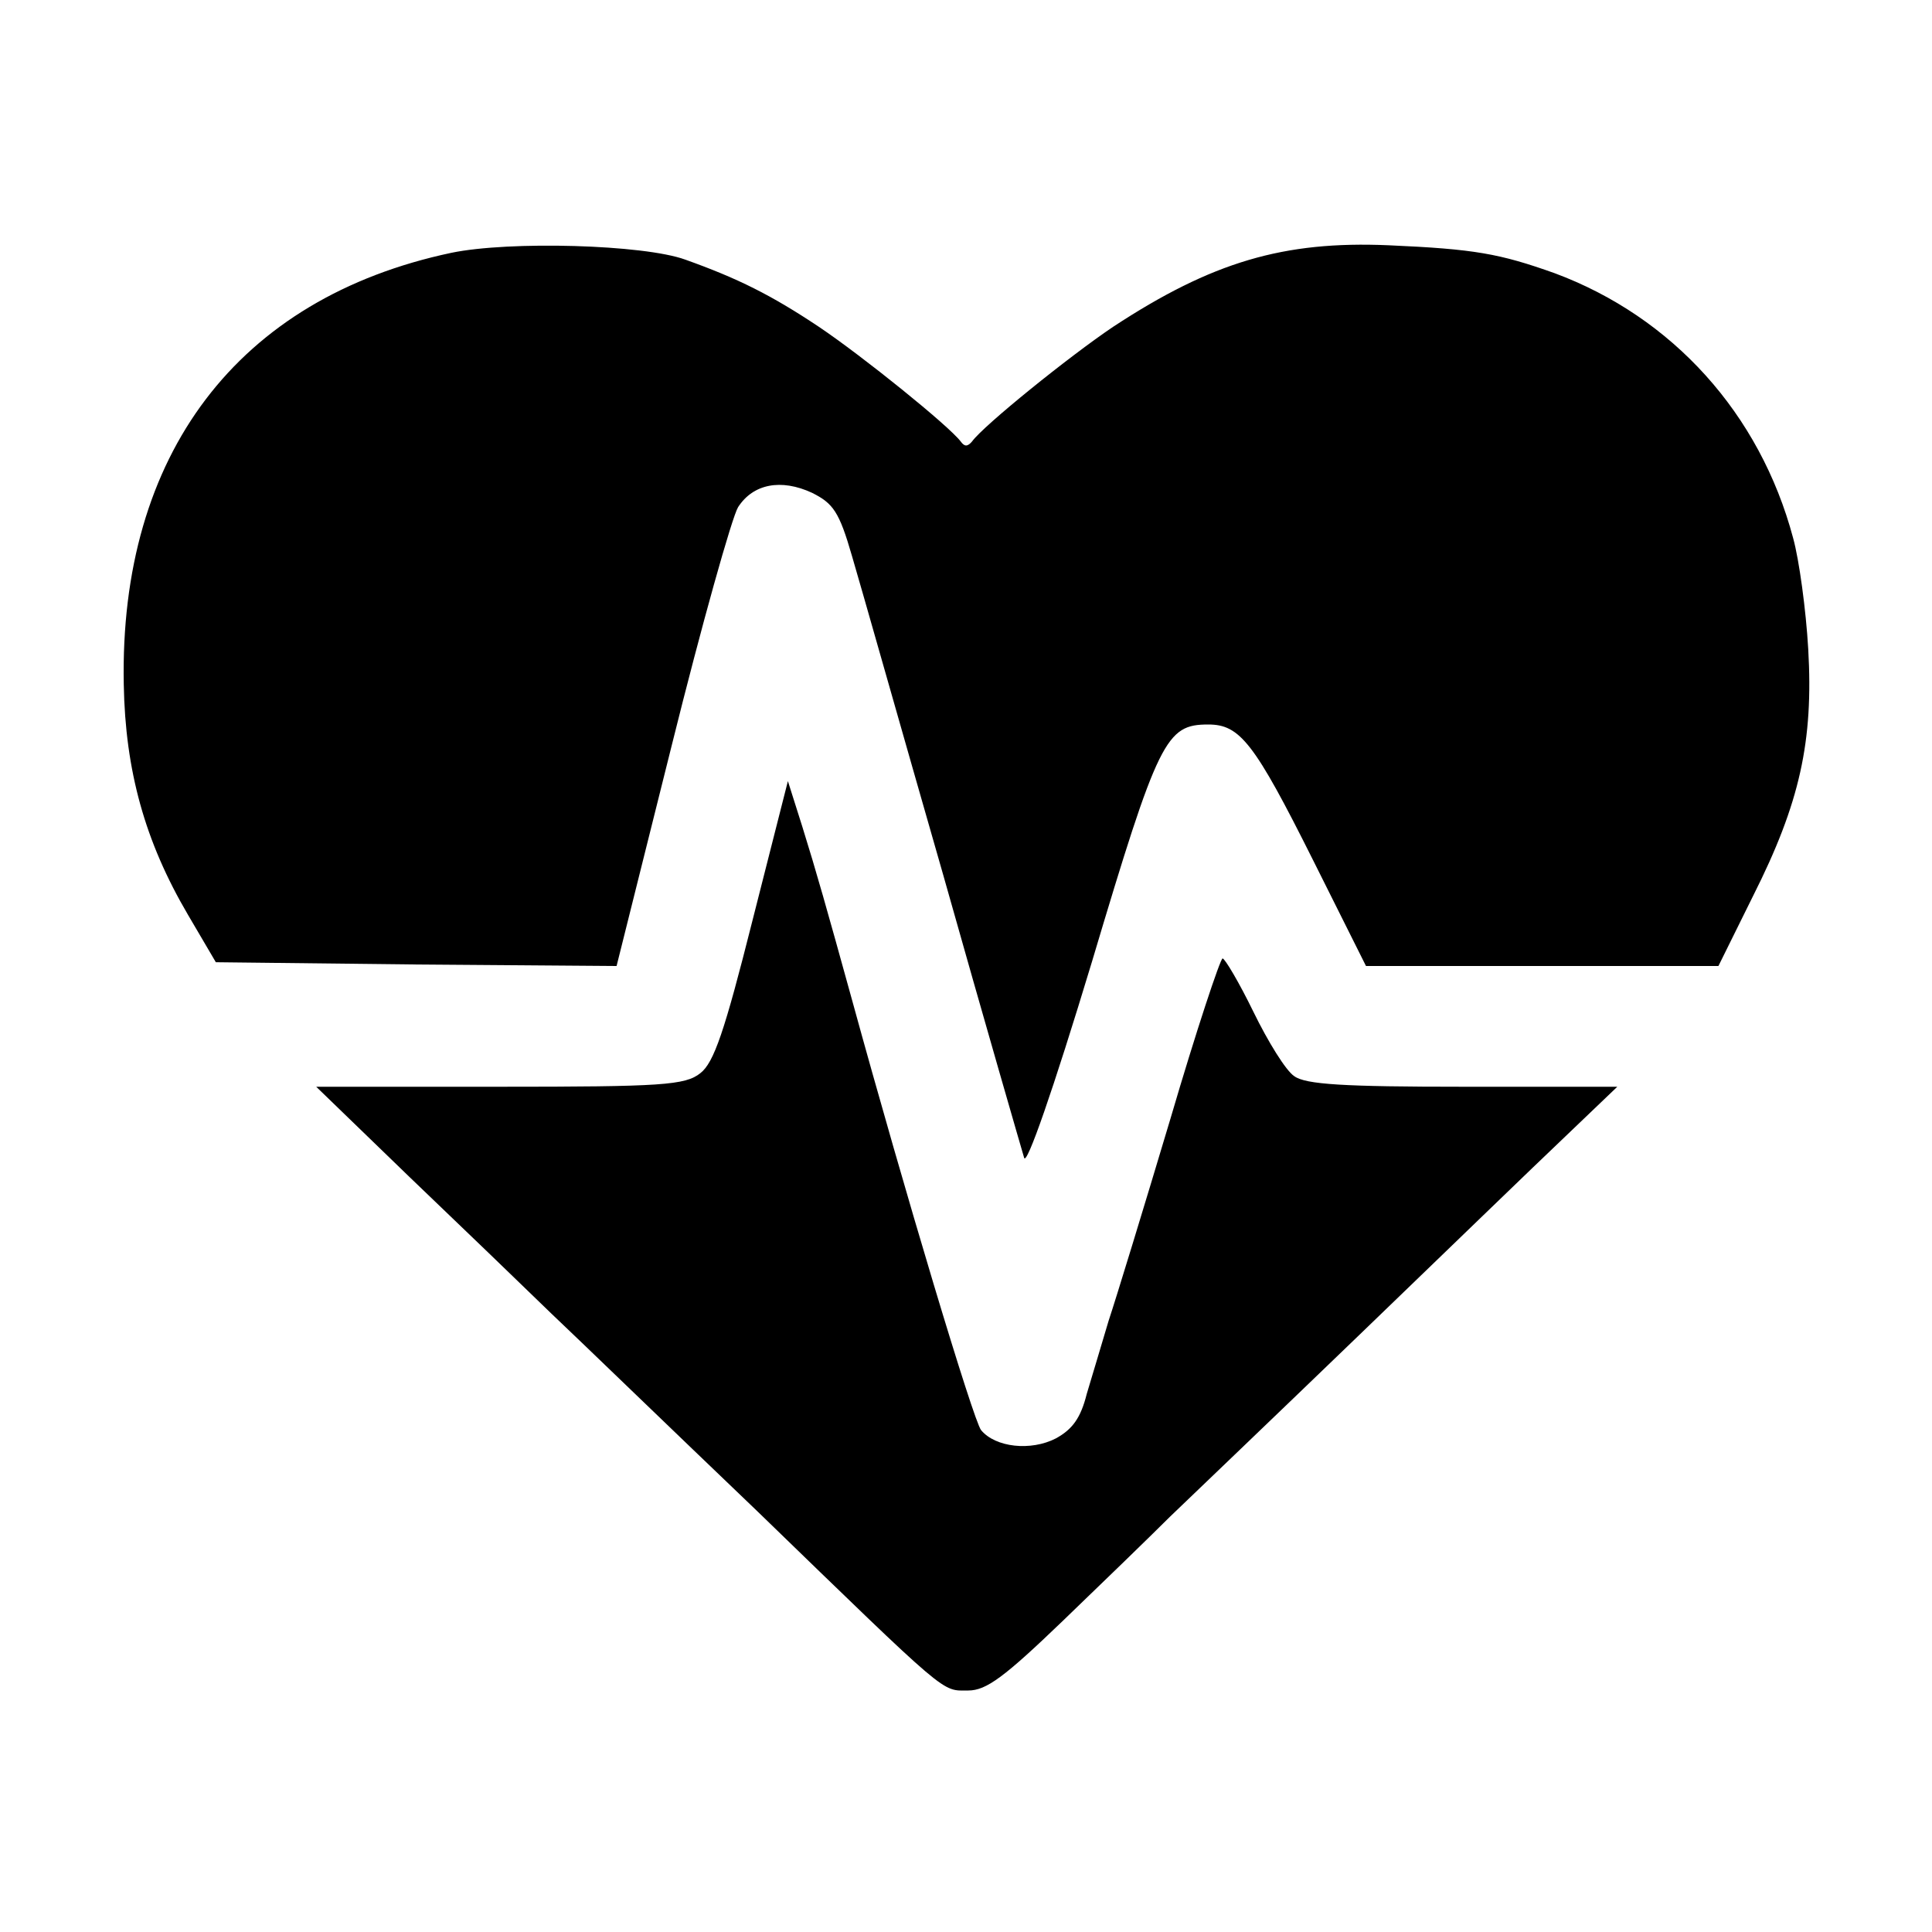 <?xml version="1.0" standalone="no"?>
<!DOCTYPE svg PUBLIC "-//W3C//DTD SVG 20010904//EN"
 "http://www.w3.org/TR/2001/REC-SVG-20010904/DTD/svg10.dtd">
<svg version="1.0" xmlns="http://www.w3.org/2000/svg"
 width="256pt" height="256pt" viewBox="0 0 256 256"
 preserveAspectRatio="xMidYMid meet">
<g transform="translate(0,256) scale(0.1,-0.1)"
fill="#000000" stroke="none">
<path d="M598 2225 c-283 -60 -440 -267 -434 -572 2 -114 28 -208 85 -305 l37
-63 266 -3 265 -2 73 292 c40 161 80 303 88 316 20 31 57 38 98 19 28 -14 36
-25 53 -84 11 -37 65 -228 121 -423 55 -195 104 -364 107 -374 3 -12 38 88 90
260 88 295 98 314 154 314 42 0 61 -24 139 -180 l70 -140 234 0 233 0 46 93
c62 123 80 205 73 327 -3 52 -12 118 -20 147 -44 165 -160 293 -316 351 -73
26 -106 32 -220 37 -139 6 -234 -22 -365 -108 -58 -39 -172 -131 -187 -152 -6
-7 -10 -7 -15 0 -16 21 -130 113 -188 152 -63 42 -107 64 -177 89 -55 20 -233
25 -310 9z"/>
<path d="M997 1340 c-37 -147 -51 -188 -69 -202 -20 -16 -51 -18 -266 -18
l-243 0 123 -119 c68 -65 152 -146 188 -181 36 -34 158 -152 273 -262 257
-249 244 -238 280 -238 24 0 48 18 125 92 53 51 117 113 142 138 26 25 139
133 251 241 112 108 235 227 273 263 l69 66 -204 0 c-158 0 -209 3 -224 14
-11 7 -35 46 -54 85 -19 39 -38 71 -41 71 -3 0 -35 -96 -69 -212 -35 -117 -72
-238 -82 -268 -9 -30 -22 -74 -29 -97 -8 -32 -19 -47 -41 -59 -33 -17 -80 -12
-99 11 -10 12 -101 315 -171 570 -34 123 -47 169 -66 230 l-19 60 -47 -185z"/>
</g>
</svg>
